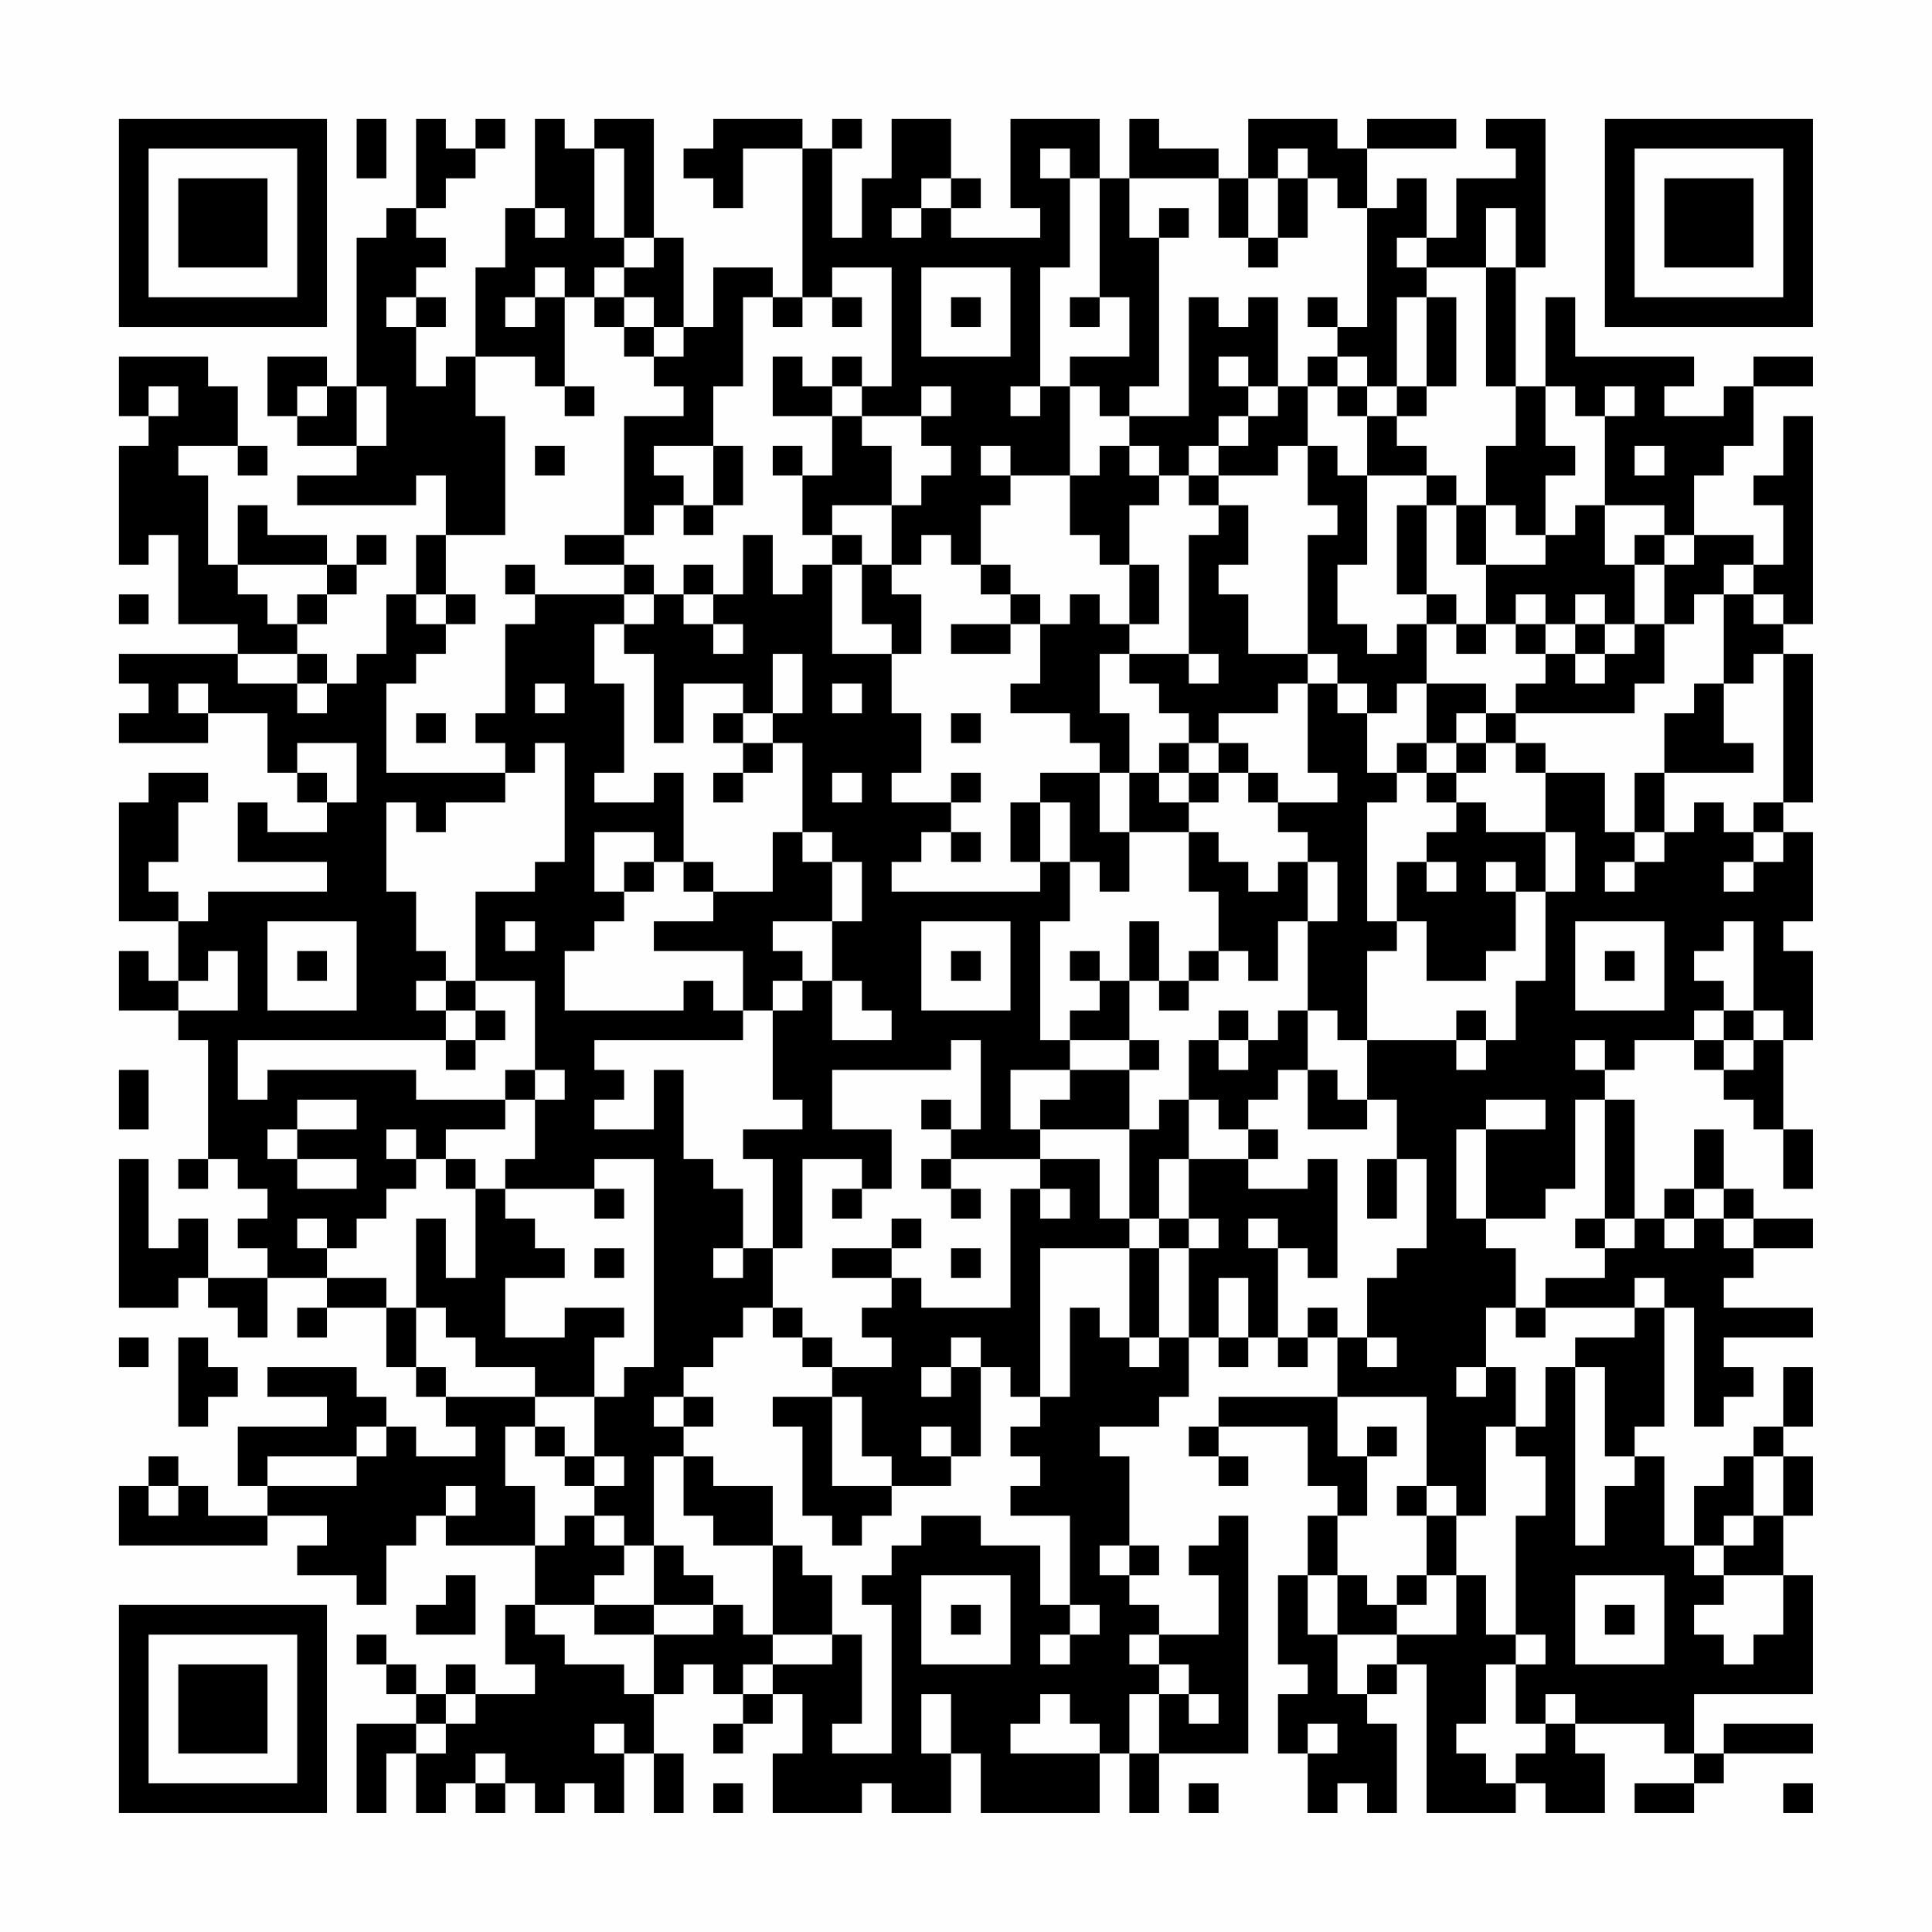 <?xml version="1.0" encoding="UTF-8"?>
<svg xmlns="http://www.w3.org/2000/svg" version="1.1" width="300" height="300" viewBox="0 0 300 300"><rect x="0" y="0" width="300" height="300" fill="#fefefe"/><g transform="scale(4.615)"><g transform="translate(4,4)"><path fill-rule="evenodd" d="M8 0L8 2L9 2L9 0ZM10 0L10 3L9 3L9 4L8 4L8 9L7 9L7 8L5 8L5 10L6 10L6 11L8 11L8 12L6 12L6 13L10 13L10 12L11 12L11 14L10 14L10 16L9 16L9 18L8 18L8 19L7 19L7 18L6 18L6 17L7 17L7 16L8 16L8 15L9 15L9 14L8 14L8 15L7 15L7 14L5 14L5 13L4 13L4 15L3 15L3 12L2 12L2 11L4 11L4 12L5 12L5 11L4 11L4 9L3 9L3 8L0 8L0 10L1 10L1 11L0 11L0 15L1 15L1 14L2 14L2 17L4 17L4 18L0 18L0 19L1 19L1 20L0 20L0 21L3 21L3 20L5 20L5 22L6 22L6 23L7 23L7 24L5 24L5 23L4 23L4 25L7 25L7 26L3 26L3 27L2 27L2 26L1 26L1 25L2 25L2 23L3 23L3 22L1 22L1 23L0 23L0 27L2 27L2 29L1 29L1 28L0 28L0 30L2 30L2 31L3 31L3 35L2 35L2 36L3 36L3 35L4 35L4 36L5 36L5 37L4 37L4 38L5 38L5 39L3 39L3 37L2 37L2 38L1 38L1 35L0 35L0 40L2 40L2 39L3 39L3 40L4 40L4 41L5 41L5 39L7 39L7 40L6 40L6 41L7 41L7 40L9 40L9 42L10 42L10 43L11 43L11 44L12 44L12 45L10 45L10 44L9 44L9 43L8 43L8 42L5 42L5 43L7 43L7 44L4 44L4 46L5 46L5 47L3 47L3 46L2 46L2 45L1 45L1 46L0 46L0 48L5 48L5 47L7 47L7 48L6 48L6 49L8 49L8 50L9 50L9 48L10 48L10 47L11 47L11 48L14 48L14 50L13 50L13 52L14 52L14 53L12 53L12 52L11 52L11 53L10 53L10 52L9 52L9 51L8 51L8 52L9 52L9 53L10 53L10 54L8 54L8 57L9 57L9 55L10 55L10 57L11 57L11 56L12 56L12 57L13 57L13 56L14 56L14 57L15 57L15 56L16 56L16 57L17 57L17 55L18 55L18 57L19 57L19 55L18 55L18 53L19 53L19 52L20 52L20 53L21 53L21 54L20 54L20 55L21 55L21 54L22 54L22 53L23 53L23 55L22 55L22 57L25 57L25 56L26 56L26 57L28 57L28 55L29 55L29 57L33 57L33 55L34 55L34 57L35 57L35 55L38 55L38 47L37 47L37 48L36 48L36 49L37 49L37 51L35 51L35 50L34 50L34 49L35 49L35 48L34 48L34 45L33 45L33 44L35 44L35 43L36 43L36 41L37 41L37 42L38 42L38 41L39 41L39 42L40 42L40 41L41 41L41 43L37 43L37 44L36 44L36 45L37 45L37 46L38 46L38 45L37 45L37 44L40 44L40 46L41 46L41 47L40 47L40 49L39 49L39 52L40 52L40 53L39 53L39 55L40 55L40 57L41 57L41 56L42 56L42 57L43 57L43 54L42 54L42 53L43 53L43 52L44 52L44 57L47 57L47 56L48 56L48 57L50 57L50 55L49 55L49 54L52 54L52 55L53 55L53 56L51 56L51 57L53 57L53 56L54 56L54 55L57 55L57 54L54 54L54 55L53 55L53 53L57 53L57 49L56 49L56 47L57 47L57 45L56 45L56 44L57 44L57 42L56 42L56 44L55 44L55 45L54 45L54 46L53 46L53 48L52 48L52 45L51 45L51 44L52 44L52 40L53 40L53 44L54 44L54 43L55 43L55 42L54 42L54 41L57 41L57 40L54 40L54 39L55 39L55 38L57 38L57 37L55 37L55 36L54 36L54 34L53 34L53 36L52 36L52 37L51 37L51 33L50 33L50 32L51 32L51 31L53 31L53 32L54 32L54 33L55 33L55 34L56 34L56 36L57 36L57 34L56 34L56 31L57 31L57 28L56 28L56 27L57 27L57 24L56 24L56 23L57 23L57 18L56 18L56 17L57 17L57 10L56 10L56 12L55 12L55 13L56 13L56 15L55 15L55 14L53 14L53 12L54 12L54 11L55 11L55 9L57 9L57 8L55 8L55 9L54 9L54 10L52 10L52 9L53 9L53 8L49 8L49 6L48 6L48 9L47 9L47 5L48 5L48 0L46 0L46 1L47 1L47 2L45 2L45 4L44 4L44 2L43 2L43 3L42 3L42 1L45 1L45 0L42 0L42 1L41 1L41 0L38 0L38 2L37 2L37 1L35 1L35 0L34 0L34 2L33 2L33 0L30 0L30 3L31 3L31 4L28 4L28 3L29 3L29 2L28 2L28 0L26 0L26 2L25 2L25 4L24 4L24 1L25 1L25 0L24 0L24 1L23 1L23 0L20 0L20 1L19 1L19 2L20 2L20 3L21 3L21 1L23 1L23 6L22 6L22 5L20 5L20 7L19 7L19 4L18 4L18 0L16 0L16 1L15 1L15 0L14 0L14 3L13 3L13 5L12 5L12 8L11 8L11 9L10 9L10 7L11 7L11 6L10 6L10 5L11 5L11 4L10 4L10 3L11 3L11 2L12 2L12 1L13 1L13 0L12 0L12 1L11 1L11 0ZM16 1L16 4L17 4L17 5L16 5L16 6L15 6L15 5L14 5L14 6L13 6L13 7L14 7L14 6L15 6L15 9L14 9L14 8L12 8L12 10L13 10L13 14L11 14L11 16L10 16L10 17L11 17L11 18L10 18L10 19L9 19L9 22L13 22L13 23L11 23L11 24L10 24L10 23L9 23L9 26L10 26L10 28L11 28L11 29L10 29L10 30L11 30L11 31L4 31L4 33L5 33L5 32L10 32L10 33L13 33L13 34L11 34L11 35L10 35L10 34L9 34L9 35L10 35L10 36L9 36L9 37L8 37L8 38L7 38L7 37L6 37L6 38L7 38L7 39L9 39L9 40L10 40L10 42L11 42L11 43L14 43L14 44L13 44L13 46L14 46L14 48L15 48L15 47L16 47L16 48L17 48L17 49L16 49L16 50L14 50L14 51L15 51L15 52L17 52L17 53L18 53L18 51L20 51L20 50L21 50L21 51L22 51L22 52L21 52L21 53L22 53L22 52L24 52L24 51L25 51L25 54L24 54L24 55L26 55L26 50L25 50L25 49L26 49L26 48L27 48L27 47L29 47L29 48L31 48L31 50L32 50L32 51L31 51L31 52L32 52L32 51L33 51L33 50L32 50L32 47L30 47L30 46L31 46L31 45L30 45L30 44L31 44L31 43L32 43L32 40L33 40L33 41L34 41L34 42L35 42L35 41L36 41L36 38L37 38L37 37L36 37L36 35L38 35L38 36L40 36L40 35L41 35L41 39L40 39L40 38L39 38L39 37L38 37L38 38L39 38L39 41L40 41L40 40L41 40L41 41L42 41L42 42L43 42L43 41L42 41L42 39L43 39L43 38L44 38L44 35L43 35L43 33L42 33L42 31L45 31L45 32L46 32L46 31L47 31L47 29L48 29L48 26L49 26L49 24L48 24L48 22L50 22L50 24L51 24L51 25L50 25L50 26L51 26L51 25L52 25L52 24L53 24L53 23L54 23L54 24L55 24L55 25L54 25L54 26L55 26L55 25L56 25L56 24L55 24L55 23L56 23L56 18L55 18L55 19L54 19L54 16L55 16L55 17L56 17L56 16L55 16L55 15L54 15L54 16L53 16L53 17L52 17L52 15L53 15L53 14L52 14L52 13L50 13L50 10L51 10L51 9L50 9L50 10L49 10L49 9L48 9L48 11L49 11L49 12L48 12L48 14L47 14L47 13L46 13L46 11L47 11L47 9L46 9L46 5L47 5L47 3L46 3L46 5L44 5L44 4L43 4L43 5L44 5L44 6L43 6L43 9L42 9L42 8L41 8L41 7L42 7L42 3L41 3L41 2L40 2L40 1L39 1L39 2L38 2L38 4L37 4L37 2L34 2L34 4L35 4L35 9L34 9L34 10L33 10L33 9L32 9L32 8L34 8L34 6L33 6L33 2L32 2L32 1L31 1L31 2L32 2L32 5L31 5L31 9L30 9L30 10L31 10L31 9L32 9L32 12L30 12L30 11L29 11L29 12L30 12L30 13L29 13L29 15L28 15L28 14L27 14L27 15L26 15L26 13L27 13L27 12L28 12L28 11L27 11L27 10L28 10L28 9L27 9L27 10L25 10L25 9L26 9L26 5L24 5L24 6L23 6L23 7L22 7L22 6L21 6L21 9L20 9L20 11L18 11L18 12L19 12L19 13L18 13L18 14L17 14L17 10L19 10L19 9L18 9L18 8L19 8L19 7L18 7L18 6L17 6L17 5L18 5L18 4L17 4L17 1ZM27 2L27 3L26 3L26 4L27 4L27 3L28 3L28 2ZM39 2L39 4L38 4L38 5L39 5L39 4L40 4L40 2ZM14 3L14 4L15 4L15 3ZM35 3L35 4L36 4L36 3ZM27 5L27 8L30 8L30 5ZM9 6L9 7L10 7L10 6ZM16 6L16 7L17 7L17 8L18 8L18 7L17 7L17 6ZM24 6L24 7L25 7L25 6ZM28 6L28 7L29 7L29 6ZM32 6L32 7L33 7L33 6ZM36 6L36 10L34 10L34 11L33 11L33 12L32 12L32 14L33 14L33 15L34 15L34 17L33 17L33 16L32 16L32 17L31 17L31 16L30 16L30 15L29 15L29 16L30 16L30 17L28 17L28 18L30 18L30 17L31 17L31 19L30 19L30 20L32 20L32 21L33 21L33 22L31 22L31 23L30 23L30 25L31 25L31 26L26 26L26 25L27 25L27 24L28 24L28 25L29 25L29 24L28 24L28 23L29 23L29 22L28 22L28 23L26 23L26 22L27 22L27 20L26 20L26 18L27 18L27 16L26 16L26 15L25 15L25 14L24 14L24 13L26 13L26 11L25 11L25 10L24 10L24 9L25 9L25 8L24 8L24 9L23 9L23 8L22 8L22 10L24 10L24 12L23 12L23 11L22 11L22 12L23 12L23 14L24 14L24 15L23 15L23 16L22 16L22 14L21 14L21 16L20 16L20 15L19 15L19 16L18 16L18 15L17 15L17 14L15 14L15 15L17 15L17 16L14 16L14 15L13 15L13 16L14 16L14 17L13 17L13 20L12 20L12 21L13 21L13 22L14 22L14 21L15 21L15 25L14 25L14 26L12 26L12 29L11 29L11 30L12 30L12 31L11 31L11 32L12 32L12 31L13 31L13 30L12 30L12 29L14 29L14 32L13 32L13 33L14 33L14 35L13 35L13 36L12 36L12 35L11 35L11 36L12 36L12 39L11 39L11 37L10 37L10 40L11 40L11 41L12 41L12 42L14 42L14 43L16 43L16 45L15 45L15 44L14 44L14 45L15 45L15 46L16 46L16 47L17 47L17 48L18 48L18 50L16 50L16 51L18 51L18 50L20 50L20 49L19 49L19 48L18 48L18 45L19 45L19 47L20 47L20 48L22 48L22 51L24 51L24 49L23 49L23 48L22 48L22 46L20 46L20 45L19 45L19 44L20 44L20 43L19 43L19 42L20 42L20 41L21 41L21 40L22 40L22 41L23 41L23 42L24 42L24 43L22 43L22 44L23 44L23 47L24 47L24 48L25 48L25 47L26 47L26 46L28 46L28 45L29 45L29 42L30 42L30 43L31 43L31 38L34 38L34 41L35 41L35 38L36 38L36 37L35 37L35 35L36 35L36 33L37 33L37 34L38 34L38 35L39 35L39 34L38 34L38 33L39 33L39 32L40 32L40 34L42 34L42 33L41 33L41 32L40 32L40 30L41 30L41 31L42 31L42 28L43 28L43 27L44 27L44 29L46 29L46 28L47 28L47 26L48 26L48 24L46 24L46 23L45 23L45 22L46 22L46 21L47 21L47 22L48 22L48 21L47 21L47 20L51 20L51 19L52 19L52 17L51 17L51 15L52 15L52 14L51 14L51 15L50 15L50 13L49 13L49 14L48 14L48 15L46 15L46 13L45 13L45 12L44 12L44 11L43 11L43 10L44 10L44 9L45 9L45 6L44 6L44 9L43 9L43 10L42 10L42 9L41 9L41 8L40 8L40 9L39 9L39 6L38 6L38 7L37 7L37 6ZM40 6L40 7L41 7L41 6ZM37 8L37 9L38 9L38 10L37 10L37 11L36 11L36 12L35 12L35 11L34 11L34 12L35 12L35 13L34 13L34 15L35 15L35 17L34 17L34 18L33 18L33 20L34 20L34 22L33 22L33 24L34 24L34 26L33 26L33 25L32 25L32 23L31 23L31 25L32 25L32 27L31 27L31 31L32 31L32 32L30 32L30 34L31 34L31 35L28 35L28 34L29 34L29 31L28 31L28 32L24 32L24 34L26 34L26 36L25 36L25 35L23 35L23 38L22 38L22 35L21 35L21 34L23 34L23 33L22 33L22 30L23 30L23 29L24 29L24 31L26 31L26 30L25 30L25 29L24 29L24 27L25 27L25 25L24 25L24 24L23 24L23 21L22 21L22 20L23 20L23 18L22 18L22 20L21 20L21 19L19 19L19 21L18 21L18 18L17 18L17 17L18 17L18 16L17 16L17 17L16 17L16 19L17 19L17 22L16 22L16 23L18 23L18 22L19 22L19 25L18 25L18 24L16 24L16 26L17 26L17 27L16 27L16 28L15 28L15 30L19 30L19 29L20 29L20 30L21 30L21 31L16 31L16 32L17 32L17 33L16 33L16 34L18 34L18 32L19 32L19 35L20 35L20 36L21 36L21 38L20 38L20 39L21 39L21 38L22 38L22 40L23 40L23 41L24 41L24 42L26 42L26 41L25 41L25 40L26 40L26 39L27 39L27 40L30 40L30 36L31 36L31 37L32 37L32 36L31 36L31 35L33 35L33 37L34 37L34 38L35 38L35 37L34 37L34 34L35 34L35 33L36 33L36 31L37 31L37 32L38 32L38 31L39 31L39 30L40 30L40 27L41 27L41 25L40 25L40 24L39 24L39 23L41 23L41 22L40 22L40 19L41 19L41 20L42 20L42 22L43 22L43 23L42 23L42 27L43 27L43 25L44 25L44 26L45 26L45 25L44 25L44 24L45 24L45 23L44 23L44 22L45 22L45 21L46 21L46 20L47 20L47 19L48 19L48 18L49 18L49 19L50 19L50 18L51 18L51 17L50 17L50 16L49 16L49 17L48 17L48 16L47 16L47 17L46 17L46 15L45 15L45 13L44 13L44 12L42 12L42 10L41 10L41 9L40 9L40 11L39 11L39 12L37 12L37 11L38 11L38 10L39 10L39 9L38 9L38 8ZM1 9L1 10L2 10L2 9ZM6 9L6 10L7 10L7 9ZM8 9L8 11L9 11L9 9ZM15 9L15 10L16 10L16 9ZM14 11L14 12L15 12L15 11ZM20 11L20 13L19 13L19 14L20 14L20 13L21 13L21 11ZM40 11L40 13L41 13L41 14L40 14L40 18L38 18L38 16L37 16L37 15L38 15L38 13L37 13L37 12L36 12L36 13L37 13L37 14L36 14L36 18L34 18L34 19L35 19L35 20L36 20L36 21L35 21L35 22L34 22L34 24L36 24L36 26L37 26L37 28L36 28L36 29L35 29L35 27L34 27L34 29L33 29L33 28L32 28L32 29L33 29L33 30L32 30L32 31L34 31L34 32L32 32L32 33L31 33L31 34L34 34L34 32L35 32L35 31L34 31L34 29L35 29L35 30L36 30L36 29L37 29L37 28L38 28L38 29L39 29L39 27L40 27L40 25L39 25L39 26L38 26L38 25L37 25L37 24L36 24L36 23L37 23L37 22L38 22L38 23L39 23L39 22L38 22L38 21L37 21L37 20L39 20L39 19L40 19L40 18L41 18L41 19L42 19L42 20L43 20L43 19L44 19L44 21L43 21L43 22L44 22L44 21L45 21L45 20L46 20L46 19L44 19L44 17L45 17L45 18L46 18L46 17L45 17L45 16L44 16L44 13L43 13L43 16L44 16L44 17L43 17L43 18L42 18L42 17L41 17L41 15L42 15L42 12L41 12L41 11ZM51 11L51 12L52 12L52 11ZM4 15L4 16L5 16L5 17L6 17L6 16L7 16L7 15ZM24 15L24 18L26 18L26 17L25 17L25 15ZM0 16L0 17L1 17L1 16ZM11 16L11 17L12 17L12 16ZM19 16L19 17L20 17L20 18L21 18L21 17L20 17L20 16ZM47 17L47 18L48 18L48 17ZM49 17L49 18L50 18L50 17ZM4 18L4 19L6 19L6 20L7 20L7 19L6 19L6 18ZM36 18L36 19L37 19L37 18ZM2 19L2 20L3 20L3 19ZM14 19L14 20L15 20L15 19ZM24 19L24 20L25 20L25 19ZM53 19L53 20L52 20L52 22L51 22L51 24L52 24L52 22L55 22L55 21L54 21L54 19ZM10 20L10 21L11 21L11 20ZM20 20L20 21L21 21L21 22L20 22L20 23L21 23L21 22L22 22L22 21L21 21L21 20ZM28 20L28 21L29 21L29 20ZM6 21L6 22L7 22L7 23L8 23L8 21ZM36 21L36 22L35 22L35 23L36 23L36 22L37 22L37 21ZM24 22L24 23L25 23L25 22ZM22 24L22 26L20 26L20 25L19 25L19 26L20 26L20 27L18 27L18 28L21 28L21 30L22 30L22 29L23 29L23 28L22 28L22 27L24 27L24 25L23 25L23 24ZM17 25L17 26L18 26L18 25ZM46 25L46 26L47 26L47 25ZM5 27L5 30L8 30L8 27ZM13 27L13 28L14 28L14 27ZM27 27L27 30L30 30L30 27ZM49 27L49 30L52 30L52 27ZM54 27L54 28L53 28L53 29L54 29L54 30L53 30L53 31L54 31L54 32L55 32L55 31L56 31L56 30L55 30L55 27ZM3 28L3 29L2 29L2 30L4 30L4 28ZM6 28L6 29L7 29L7 28ZM28 28L28 29L29 29L29 28ZM50 28L50 29L51 29L51 28ZM37 30L37 31L38 31L38 30ZM45 30L45 31L46 31L46 30ZM54 30L54 31L55 31L55 30ZM49 31L49 32L50 32L50 31ZM0 32L0 34L1 34L1 32ZM14 32L14 33L15 33L15 32ZM6 33L6 34L5 34L5 35L6 35L6 36L8 36L8 35L6 35L6 34L8 34L8 33ZM27 33L27 34L28 34L28 33ZM46 33L46 34L45 34L45 37L46 37L46 38L47 38L47 40L46 40L46 42L45 42L45 43L46 43L46 42L47 42L47 44L46 44L46 47L45 47L45 46L44 46L44 43L41 43L41 45L42 45L42 47L41 47L41 49L40 49L40 51L41 51L41 53L42 53L42 52L43 52L43 51L45 51L45 49L46 49L46 51L47 51L47 52L46 52L46 54L45 54L45 55L46 55L46 56L47 56L47 55L48 55L48 54L49 54L49 53L48 53L48 54L47 54L47 52L48 52L48 51L47 51L47 47L48 47L48 45L47 45L47 44L48 44L48 42L49 42L49 48L50 48L50 46L51 46L51 45L50 45L50 42L49 42L49 41L51 41L51 40L52 40L52 39L51 39L51 40L48 40L48 39L50 39L50 38L51 38L51 37L50 37L50 33L49 33L49 36L48 36L48 37L46 37L46 34L48 34L48 33ZM16 35L16 36L13 36L13 37L14 37L14 38L15 38L15 39L13 39L13 41L15 41L15 40L17 40L17 41L16 41L16 43L17 43L17 42L18 42L18 35ZM27 35L27 36L28 36L28 37L29 37L29 36L28 36L28 35ZM42 35L42 37L43 37L43 35ZM16 36L16 37L17 37L17 36ZM24 36L24 37L25 37L25 36ZM53 36L53 37L52 37L52 38L53 38L53 37L54 37L54 38L55 38L55 37L54 37L54 36ZM26 37L26 38L24 38L24 39L26 39L26 38L27 38L27 37ZM49 37L49 38L50 38L50 37ZM16 38L16 39L17 39L17 38ZM28 38L28 39L29 39L29 38ZM37 39L37 41L38 41L38 39ZM47 40L47 41L48 41L48 40ZM0 41L0 42L1 42L1 41ZM2 41L2 44L3 44L3 43L4 43L4 42L3 42L3 41ZM28 41L28 42L27 42L27 43L28 43L28 42L29 42L29 41ZM18 43L18 44L19 44L19 43ZM24 43L24 46L26 46L26 45L25 45L25 43ZM8 44L8 45L5 45L5 46L8 46L8 45L9 45L9 44ZM27 44L27 45L28 45L28 44ZM42 44L42 45L43 45L43 44ZM16 45L16 46L17 46L17 45ZM55 45L55 47L54 47L54 48L53 48L53 49L54 49L54 50L53 50L53 51L54 51L54 52L55 52L55 51L56 51L56 49L54 49L54 48L55 48L55 47L56 47L56 45ZM1 46L1 47L2 47L2 46ZM11 46L11 47L12 47L12 46ZM43 46L43 47L44 47L44 49L43 49L43 50L42 50L42 49L41 49L41 51L43 51L43 50L44 50L44 49L45 49L45 47L44 47L44 46ZM33 48L33 49L34 49L34 48ZM11 49L11 50L10 50L10 51L12 51L12 49ZM27 49L27 52L30 52L30 49ZM49 49L49 52L52 52L52 49ZM28 50L28 51L29 51L29 50ZM50 50L50 51L51 51L51 50ZM34 51L34 52L35 52L35 53L34 53L34 55L35 55L35 53L36 53L36 54L37 54L37 53L36 53L36 52L35 52L35 51ZM11 53L11 54L10 54L10 55L11 55L11 54L12 54L12 53ZM27 53L27 55L28 55L28 53ZM31 53L31 54L30 54L30 55L33 55L33 54L32 54L32 53ZM16 54L16 55L17 55L17 54ZM40 54L40 55L41 55L41 54ZM12 55L12 56L13 56L13 55ZM20 56L20 57L21 57L21 56ZM36 56L36 57L37 57L37 56ZM56 56L56 57L57 57L57 56ZM0 0L0 7L7 7L7 0ZM1 1L1 6L6 6L6 1ZM2 2L2 5L5 5L5 2ZM50 0L50 7L57 7L57 0ZM51 1L51 6L56 6L56 1ZM52 2L52 5L55 5L55 2ZM0 50L0 57L7 57L7 50ZM1 51L1 56L6 56L6 51ZM2 52L2 55L5 55L5 52Z" fill="#000000"/></g></g></svg>
